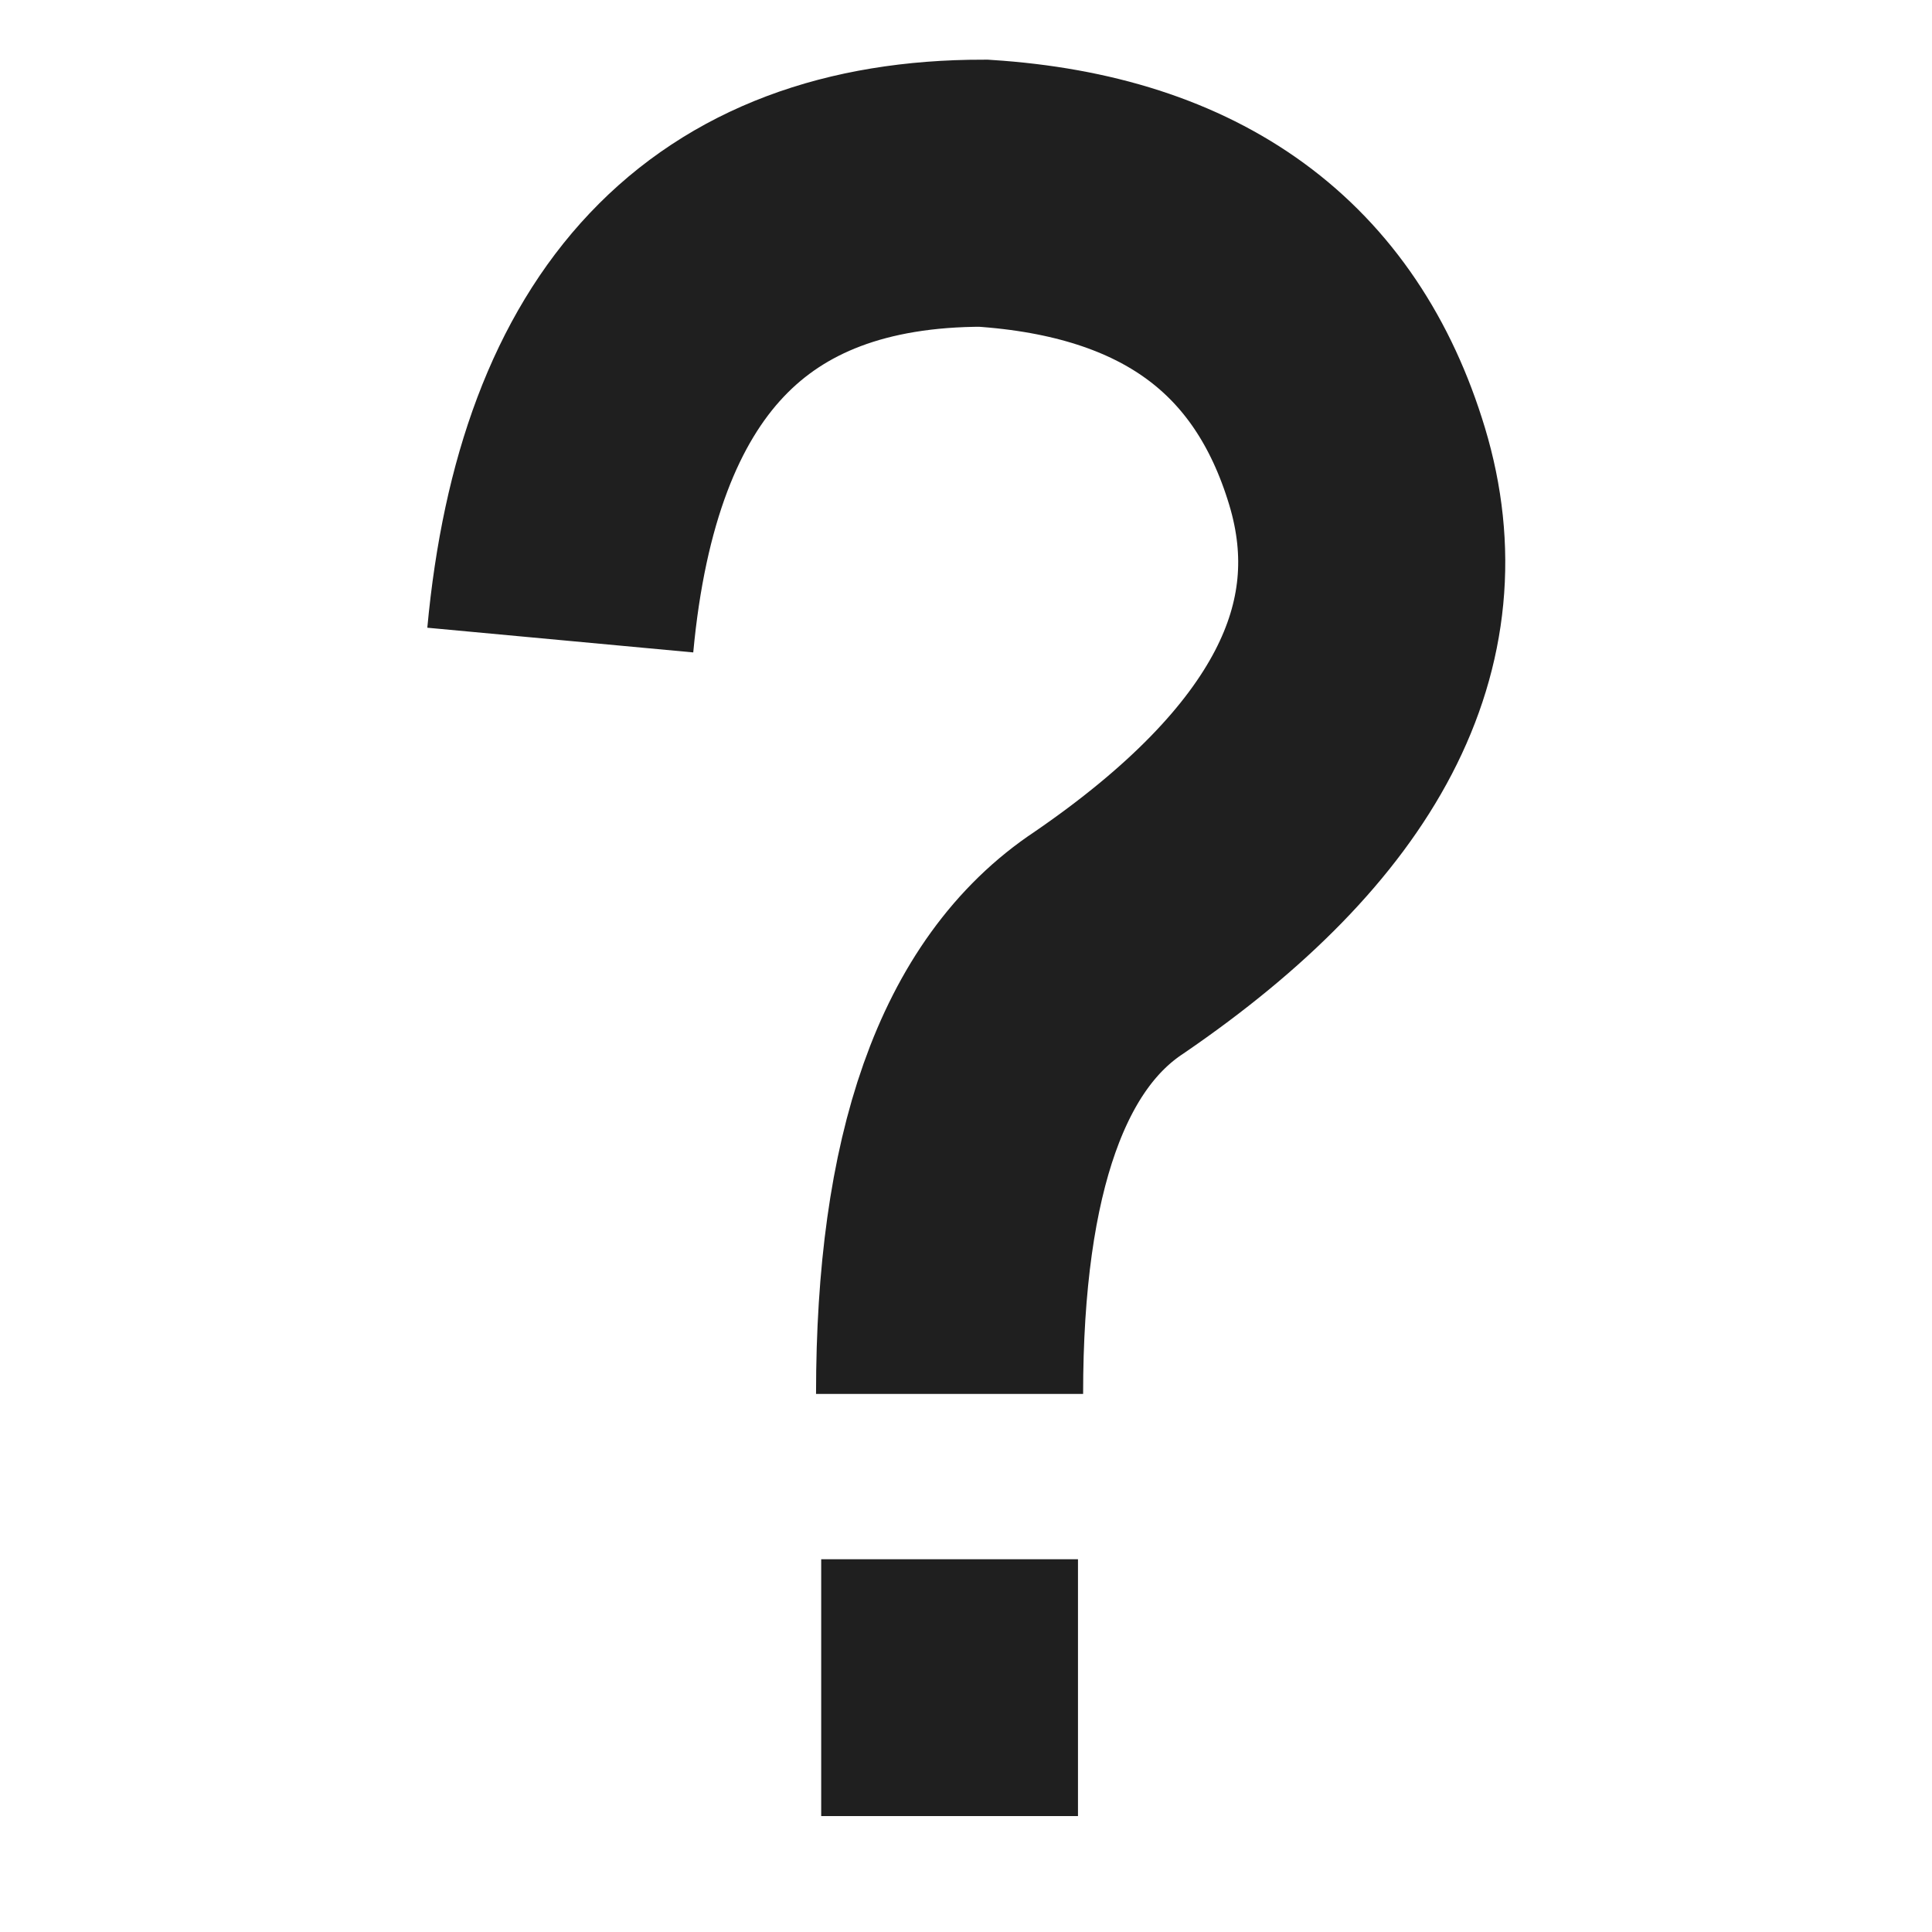 <svg width="100" height="100" viewBox="0 0 100 100" xmlns="http://www.w3.org/2000/svg"><g fill="none" fill-rule="evenodd"><path d="M29 33.13C30.432 17.71 37.73 10 50.894 10c10.257.665 16.707 5.38 19.35 14.142 2.642 8.763-1.636 16.977-12.834 24.644-5.506 3.64-8.26 11.428-8.26 23.364" stroke="#1F1F1F" stroke-width="13.824"/><path fill="#1F1F1F" d="M42.505 80.706h13.291V94H42.505z"/></g></svg>